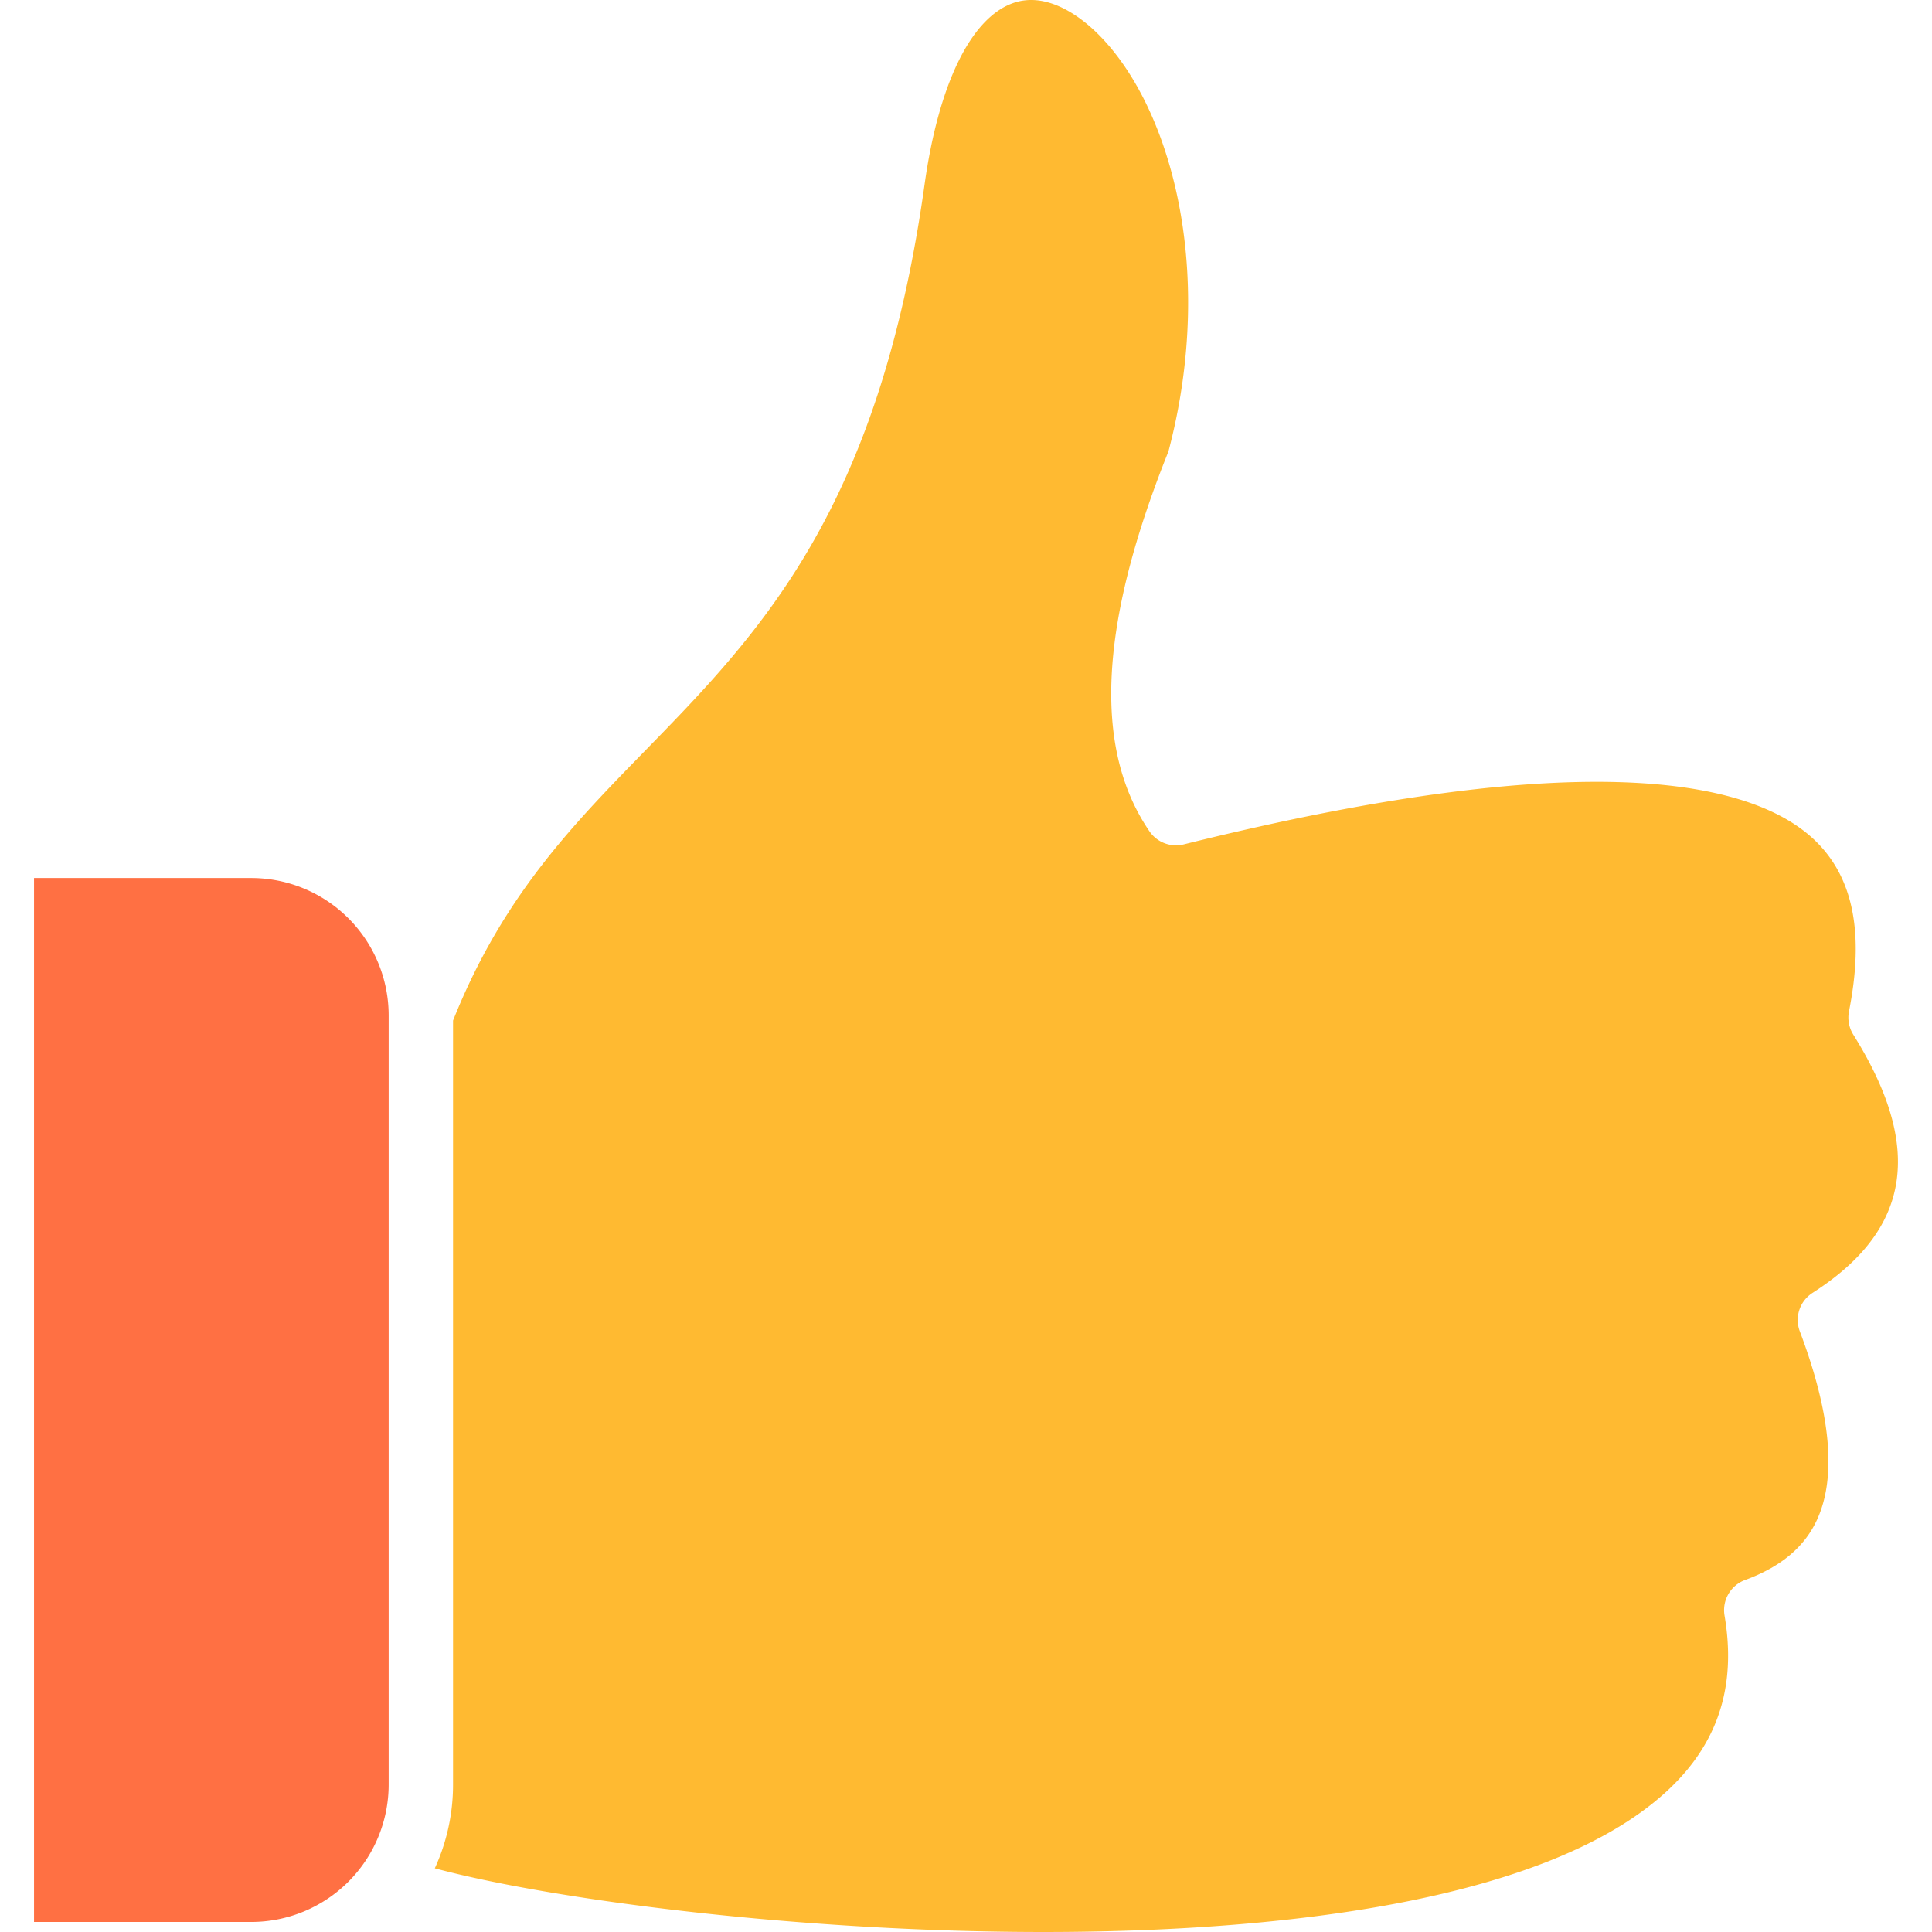 <svg xmlns="http://www.w3.org/2000/svg" version="1.1" xmlns:xlink="http://www.w3.org/1999/xlink" xmlns:svgjs="http://svgjs.com/svgjs" width="512" height="512" x="0" y="0" viewBox="0 0 512 512" style="enable-background:new 0 0 512 512" xml:space="preserve" class=""><g><g xmlns="http://www.w3.org/2000/svg" fill-rule="evenodd"><path d="m103 472.942v-203.867a36.428 36.428 0 0 0 -36.387-36.389h-57.594v276.655h57.59a36.429 36.429 0 0 0 36.391-36.399z" fill="#ff7043" data-original="#ff7043" class=""></path><path d="m120.059 270.461v202.481a53.166 53.166 0 0 1 -4.831 22.183c61.984 16.605 265.053 35.044 325.99-19.975 13.885-12.542 19.06-27.92 15.805-47a8.522 8.522 0 0 1 5.46-9.438c9.513-3.5 15.753-8.745 19.09-16.05 5.162-11.3 3.617-28.07-4.6-49.837a8.521 8.521 0 0 1 3.371-10.195c26.095-16.723 29.532-38.479 10.791-68.457a8.594 8.594 0 0 1 -1.13-6.175c4.117-20.754 1.132-35.6-9.129-45.379-15.325-14.611-56.778-26.278-167.16 1.152a8.526 8.526 0 0 1 -9.1-3.466c-15-21.959-13.352-54.892 5.034-100.665 13.029-49.388-.13-93.615-19.936-111.84-4.255-3.925-12.689-10.036-21.3-6.965-11.155 4-19.675 21.5-23.388 48.013-12.1 86.587-43.671 118.934-74.194 150.224-19.376 19.868-37.697 38.648-50.773 71.389z" fill="#ffba31" data-original="#ffba31" class=""></path></g></g></svg>